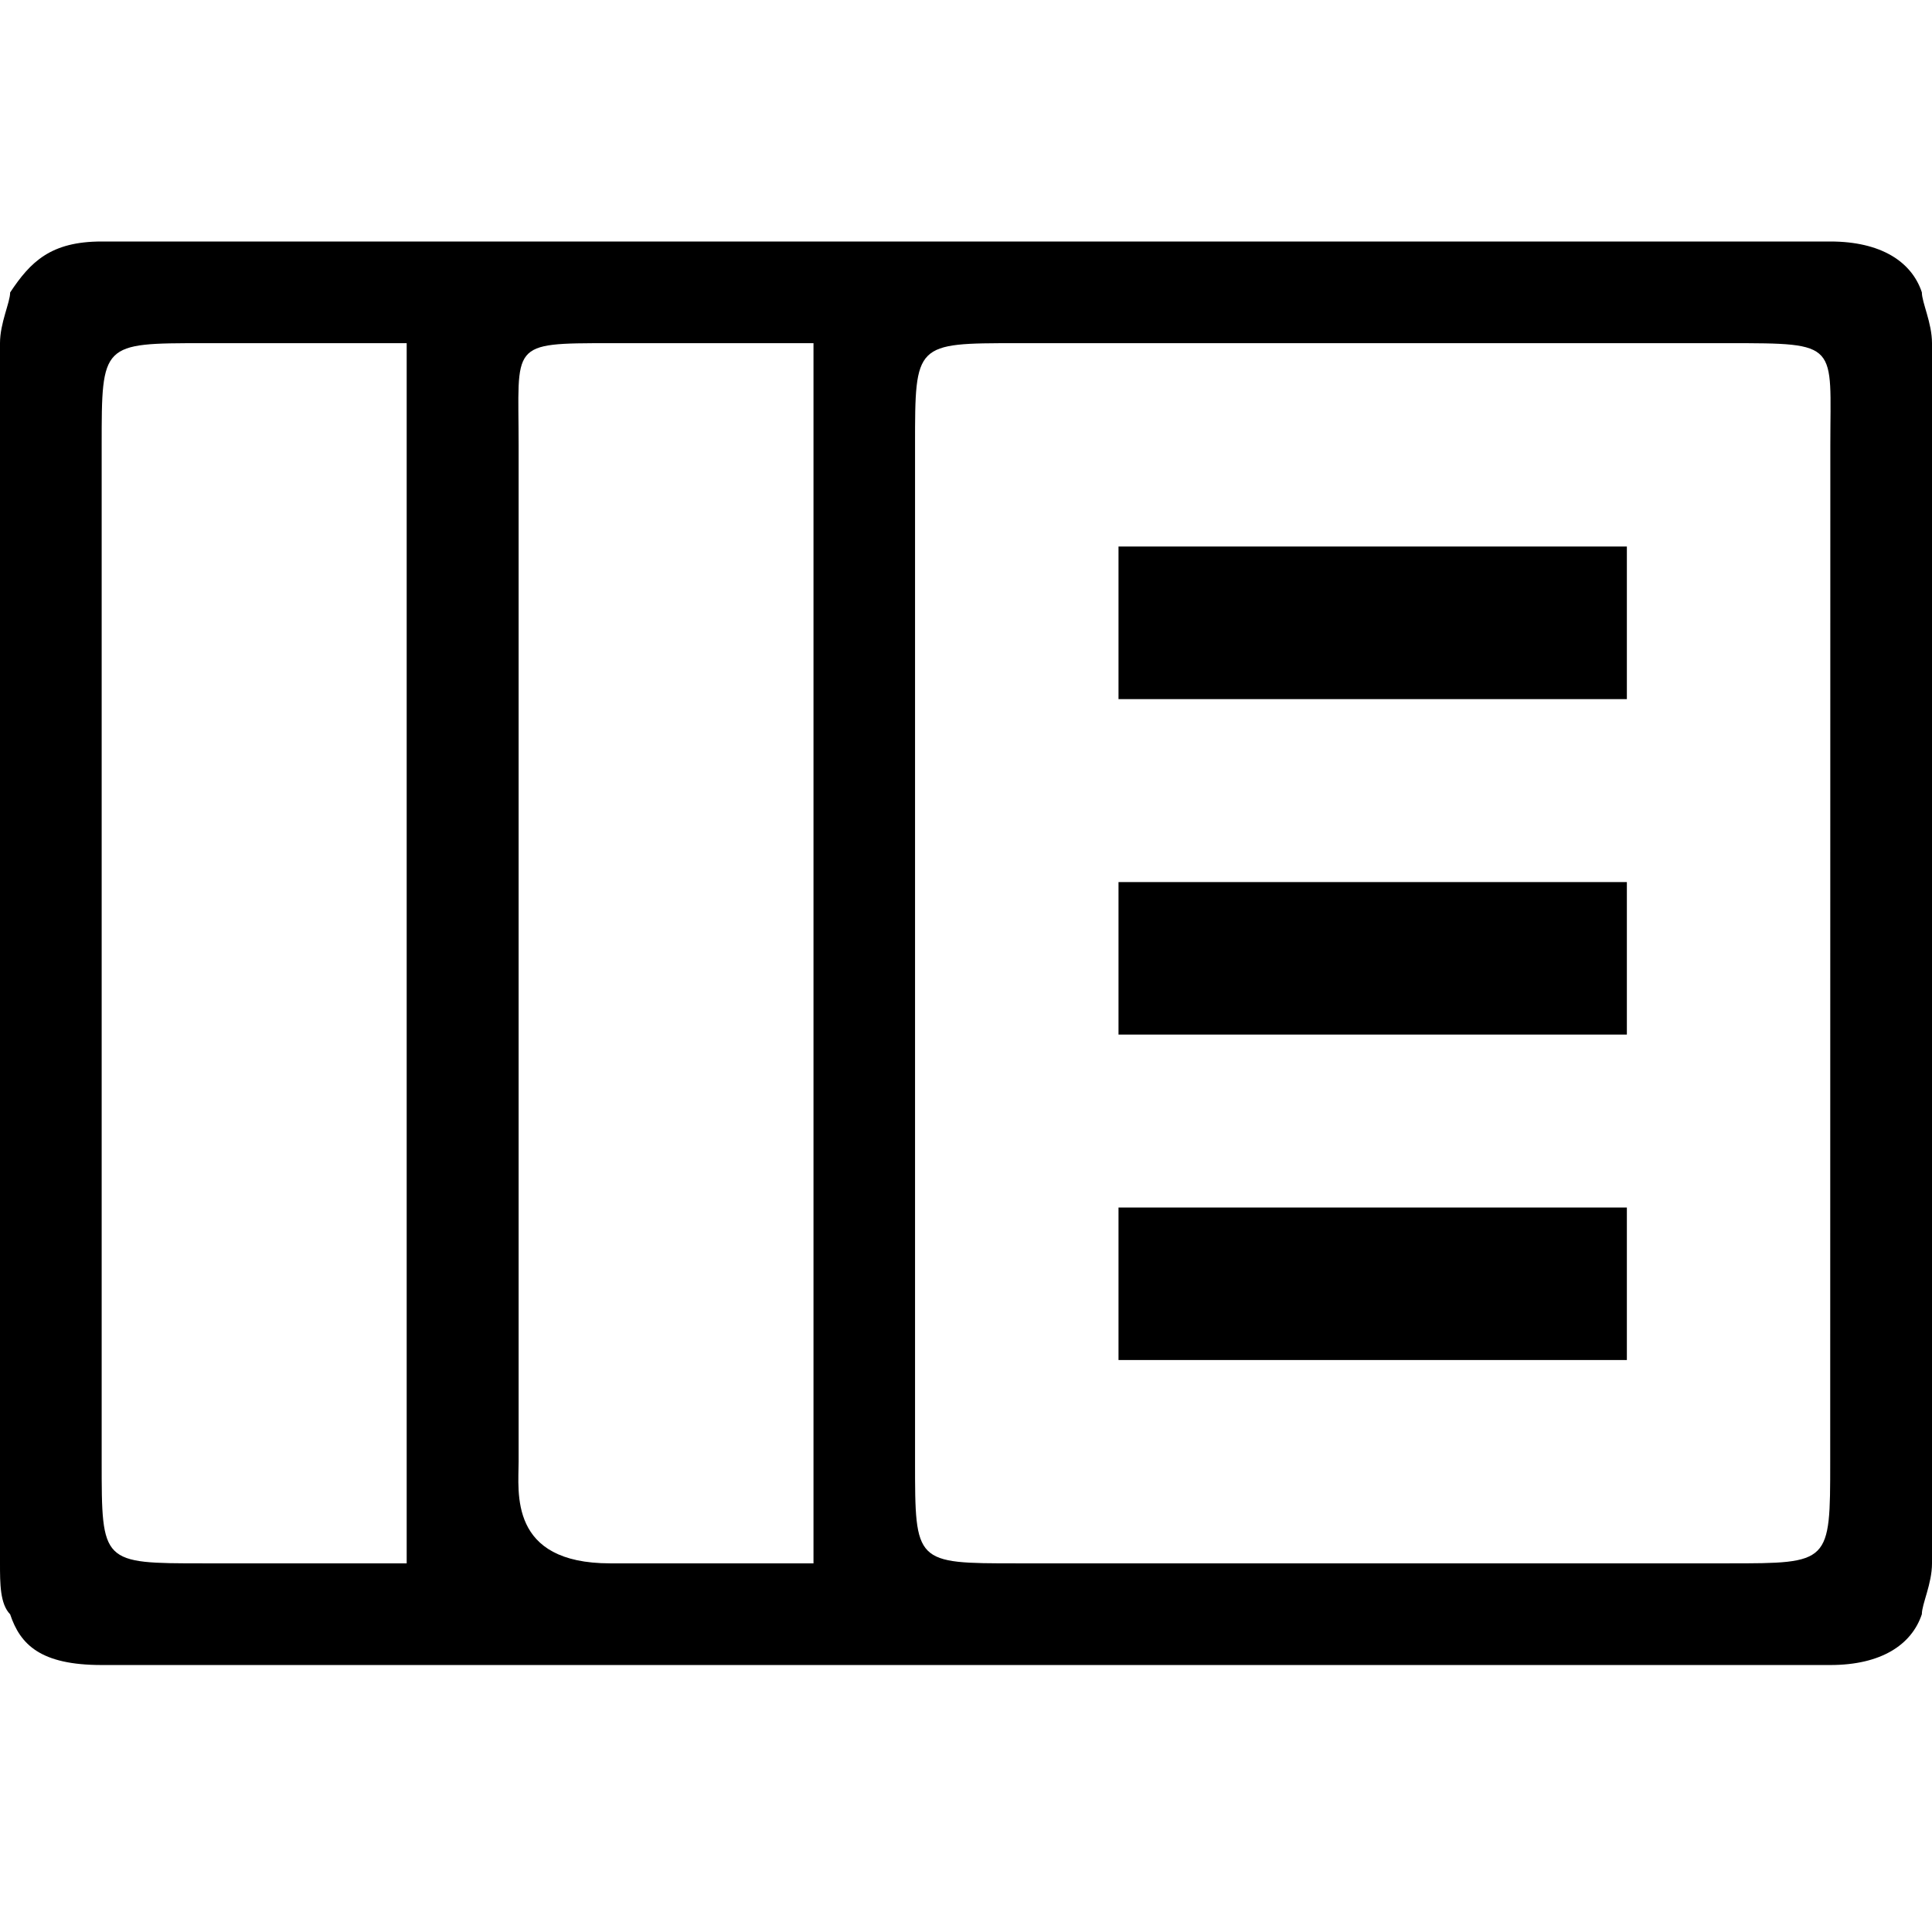 <svg xmlns="http://www.w3.org/2000/svg" viewBox="0 0 16 16" height="16" fill="currentColor" aria-hidden="true" role="img" alt=""><path d="M15.158 2c.42 0 .674.168.758.421 0 .084.084.253.084.421v10.105c0 .169-.084.337-.084.421-.084.253-.337.421-.758.421H.842c-.505 0-.674-.168-.758-.42C0 13.283 0 13.115 0 12.946V2.842c0-.168.084-.337.084-.42C.253 2.167.421 2 .842 2h14.316M3.368 12.947V2.842H1.684c-.842 0-.842 0-.842.842v8.421c0 .842 0 .842.842.842zm.927-.842c0 .253-.084.842.758.842h1.684V2.842H5.053c-.842 0-.758 0-.758.842v9.263zm10.863-8.42c0-.843.084-.843-.842-.843H8.42c-.842 0-.842 0-.842.842v8.421c0 .842 0 .842.842.842h5.895c.842 0 .842 0 .842-.842zm-5.895 3.62h4.21v1.263h-4.21zm0-2.779h4.21V5.79h-4.21zm0 5.474h4.21v1.263h-4.21z"></path></svg>